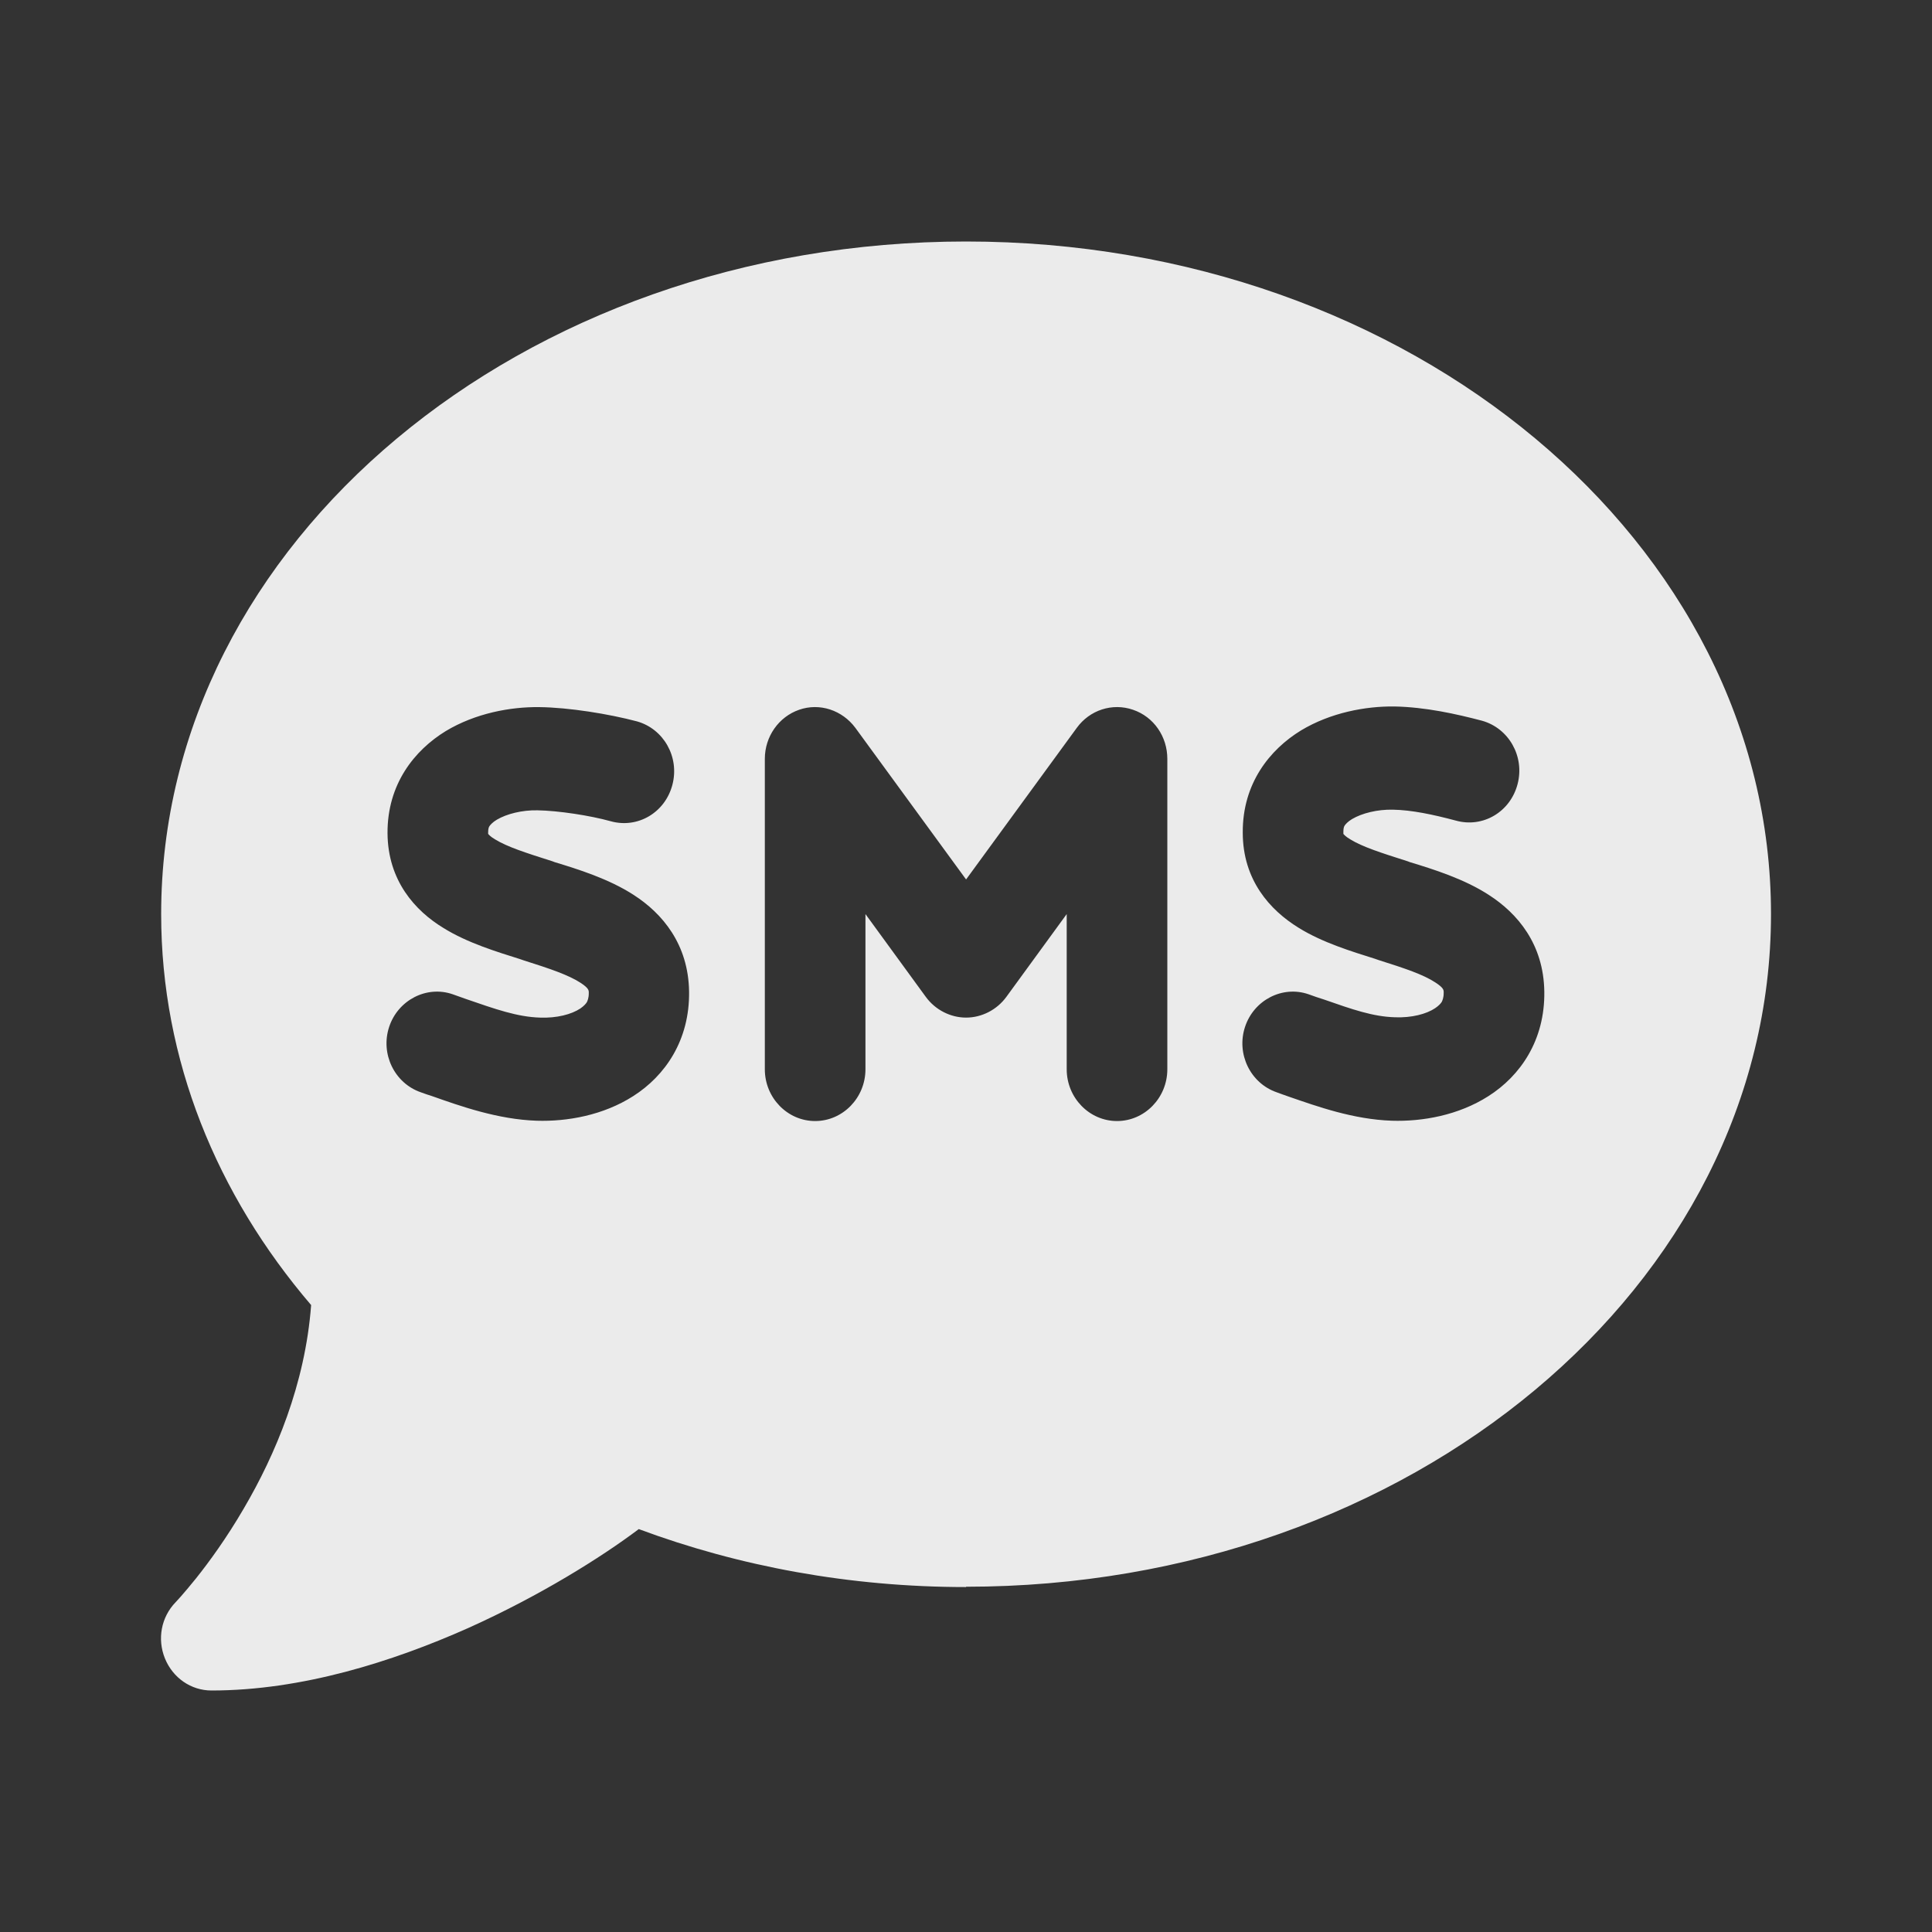 <svg width="24" height="24" viewBox="0 0 24 24" fill="none" xmlns="http://www.w3.org/2000/svg">
<rect x="0" y="0" width="24" height="24" fill="#333333" stroke="none"/>
<path d="M12.001 19.711C17.524 19.711 22 15.971 22 11.355C22 6.74 17.524 3 12.001 3C6.478 3 2.002 6.74 2.002 11.355C2.002 13.167 2.693 14.842 3.865 16.212C3.791 17.196 3.42 18.072 3.029 18.738C2.814 19.108 2.596 19.405 2.436 19.606C2.354 19.706 2.291 19.783 2.244 19.835C2.221 19.859 2.205 19.879 2.193 19.891L2.182 19.903C2.002 20.088 1.951 20.361 2.049 20.602C2.147 20.843 2.373 21 2.627 21C3.748 21 4.877 20.642 5.814 20.225C6.709 19.823 7.47 19.345 7.935 18.995C9.177 19.457 10.552 19.715 12.001 19.715V19.711ZM9.927 8.817C10.181 8.728 10.462 8.821 10.626 9.042L12.001 10.925L13.376 9.042C13.536 8.821 13.817 8.728 14.075 8.817C14.333 8.905 14.501 9.15 14.501 9.427V13.283C14.501 13.637 14.22 13.926 13.876 13.926C13.532 13.926 13.251 13.637 13.251 13.283V11.355L12.501 12.384C12.384 12.544 12.196 12.641 12.001 12.641C11.806 12.641 11.618 12.544 11.501 12.384L10.751 11.355V13.283C10.751 13.637 10.47 13.926 10.126 13.926C9.782 13.926 9.501 13.637 9.501 13.283V9.427C9.501 9.15 9.673 8.905 9.927 8.817ZM16.688 10.343V10.359C16.692 10.363 16.712 10.391 16.774 10.427C16.926 10.52 17.149 10.592 17.489 10.7L17.512 10.709C17.801 10.797 18.188 10.917 18.496 11.118C18.852 11.347 19.176 11.729 19.184 12.319C19.192 12.922 18.887 13.364 18.489 13.617C18.118 13.854 17.672 13.934 17.29 13.922C16.813 13.906 16.364 13.745 16.016 13.625C15.961 13.605 15.911 13.589 15.86 13.569C15.532 13.456 15.356 13.091 15.466 12.757C15.575 12.424 15.93 12.239 16.255 12.351C16.321 12.376 16.383 12.396 16.446 12.416C16.801 12.54 17.055 12.629 17.329 12.637C17.536 12.645 17.719 12.597 17.828 12.524C17.875 12.492 17.899 12.464 17.911 12.444C17.918 12.428 17.934 12.396 17.934 12.335V12.327C17.934 12.299 17.934 12.271 17.828 12.203C17.68 12.106 17.454 12.03 17.125 11.926L17.079 11.91C16.797 11.821 16.426 11.709 16.13 11.524C15.778 11.307 15.438 10.934 15.438 10.343C15.434 9.732 15.774 9.311 16.161 9.074C16.528 8.853 16.961 8.772 17.321 8.776C17.711 8.784 18.09 8.869 18.41 8.953C18.742 9.046 18.942 9.395 18.852 9.74C18.762 10.086 18.422 10.287 18.086 10.194C17.801 10.118 17.536 10.062 17.301 10.058C17.11 10.054 16.919 10.102 16.797 10.174C16.743 10.206 16.715 10.239 16.704 10.255C16.696 10.267 16.688 10.287 16.688 10.331V10.343ZM6.064 10.343V10.359C6.068 10.363 6.088 10.391 6.15 10.427C6.302 10.52 6.525 10.592 6.865 10.7L6.888 10.709C7.177 10.797 7.564 10.917 7.873 11.118C8.228 11.347 8.552 11.729 8.56 12.319C8.568 12.922 8.263 13.364 7.865 13.617C7.494 13.854 7.048 13.934 6.666 13.922C6.185 13.906 5.72 13.741 5.369 13.617C5.318 13.601 5.271 13.585 5.228 13.569C4.9 13.456 4.724 13.091 4.834 12.757C4.943 12.424 5.299 12.239 5.623 12.351C5.677 12.372 5.732 12.388 5.783 12.408C6.154 12.536 6.427 12.633 6.709 12.641C6.916 12.649 7.099 12.601 7.209 12.528C7.255 12.496 7.279 12.468 7.291 12.448C7.298 12.432 7.314 12.4 7.314 12.339V12.331C7.314 12.303 7.314 12.275 7.209 12.207C7.06 12.111 6.834 12.034 6.505 11.93L6.459 11.914C6.177 11.825 5.806 11.713 5.509 11.528C5.158 11.315 4.818 10.941 4.814 10.351C4.81 9.74 5.15 9.319 5.537 9.082C5.904 8.861 6.338 8.78 6.697 8.784C7.068 8.788 7.564 8.869 7.912 8.961C8.244 9.054 8.443 9.403 8.353 9.748C8.263 10.094 7.923 10.295 7.587 10.202C7.33 10.13 6.931 10.07 6.677 10.066C6.486 10.062 6.295 10.11 6.173 10.182C6.119 10.214 6.091 10.247 6.08 10.263C6.072 10.275 6.064 10.295 6.064 10.339V10.343Z" fill="white" fill-opacity="0.9"/>
</svg>
